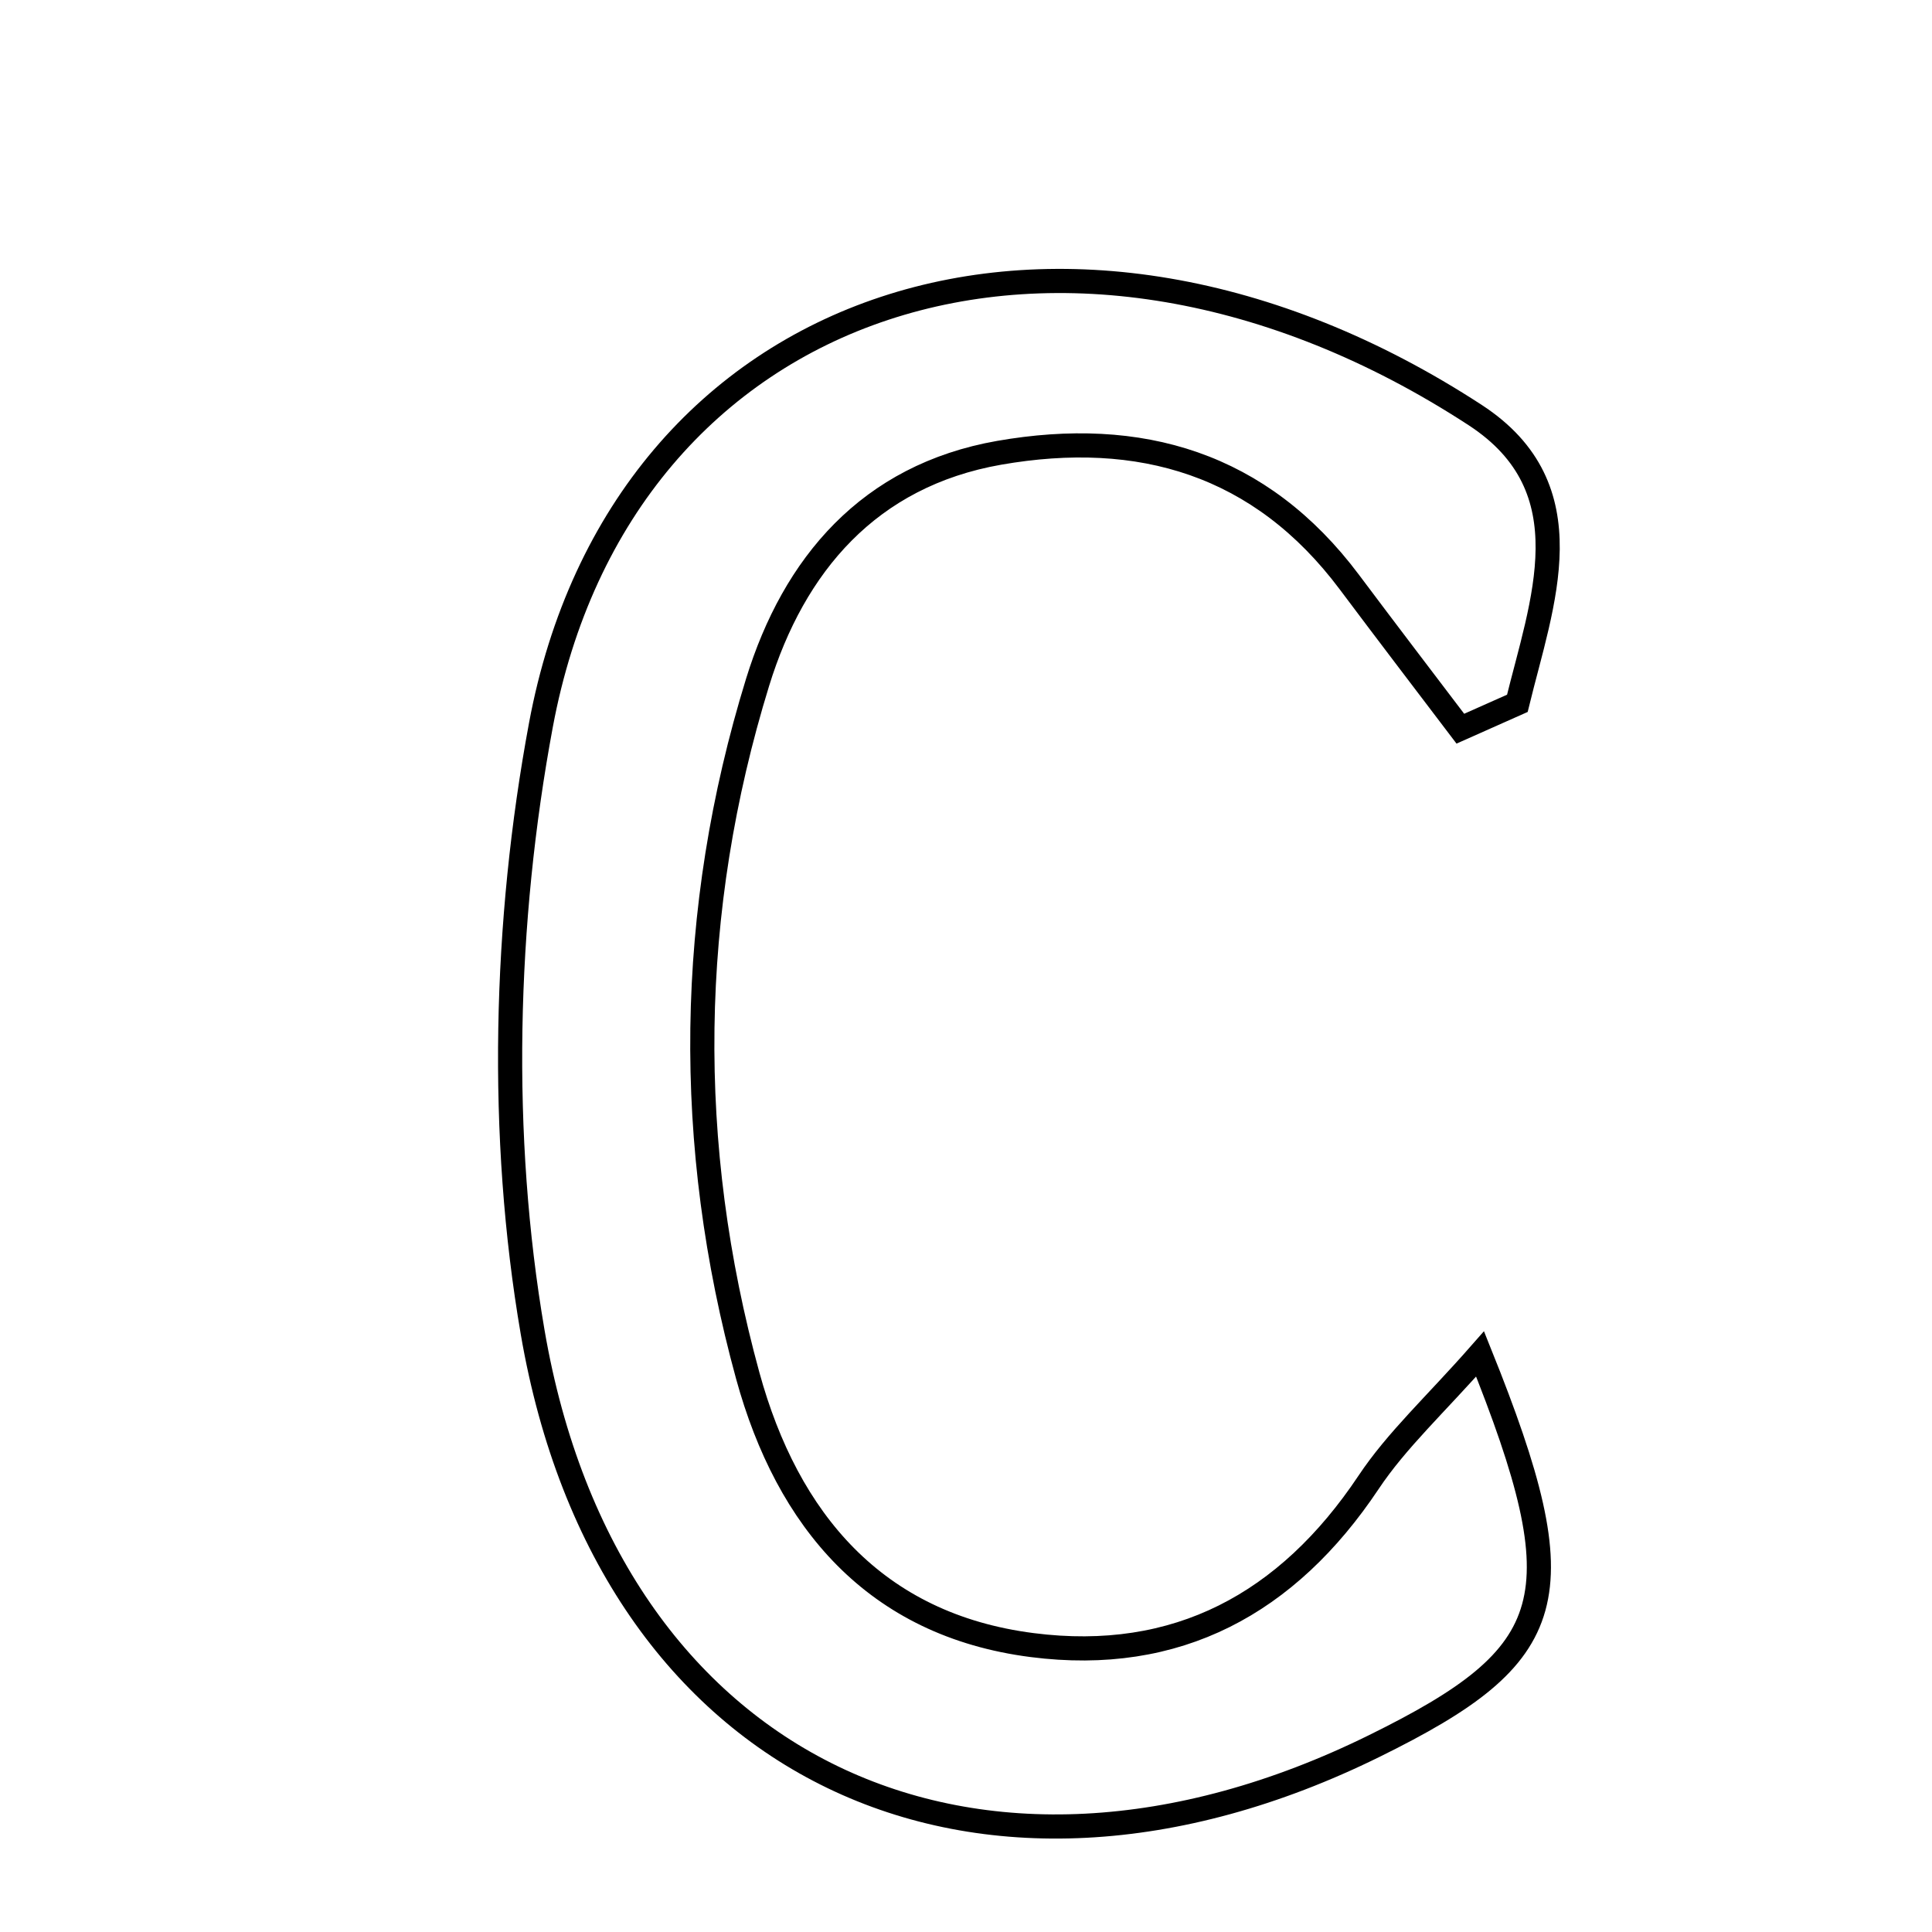 <svg xmlns="http://www.w3.org/2000/svg" viewBox="0.0 0.0 24.0 24.0" height="200px" width="200px"><path fill="none" stroke="black" stroke-width=".3" stroke-opacity="1.0"  filling="0" d="M18.325 5.156 C19.725 6.068 19.152 7.492 18.849 8.737 C18.613 8.842 18.377 8.947 18.141 9.052 C17.681 8.446 17.219 7.841 16.763 7.232 C15.659 5.757 14.162 5.319 12.411 5.625 C10.795 5.909 9.861 7.016 9.411 8.476 C8.534 11.321 8.501 14.218 9.289 17.09 C9.781 18.882 10.867 20.186 12.823 20.436 C14.619 20.666 15.993 19.924 16.999 18.417 C17.351 17.888 17.835 17.446 18.386 16.819 C19.608 19.859 19.379 20.553 17.073 21.689 C12.137 24.123 7.554 22.004 6.617 16.55 C6.197 14.106 6.264 11.453 6.719 9.009 C7.716 3.652 13.24 1.841 18.325 5.156"></path></svg>